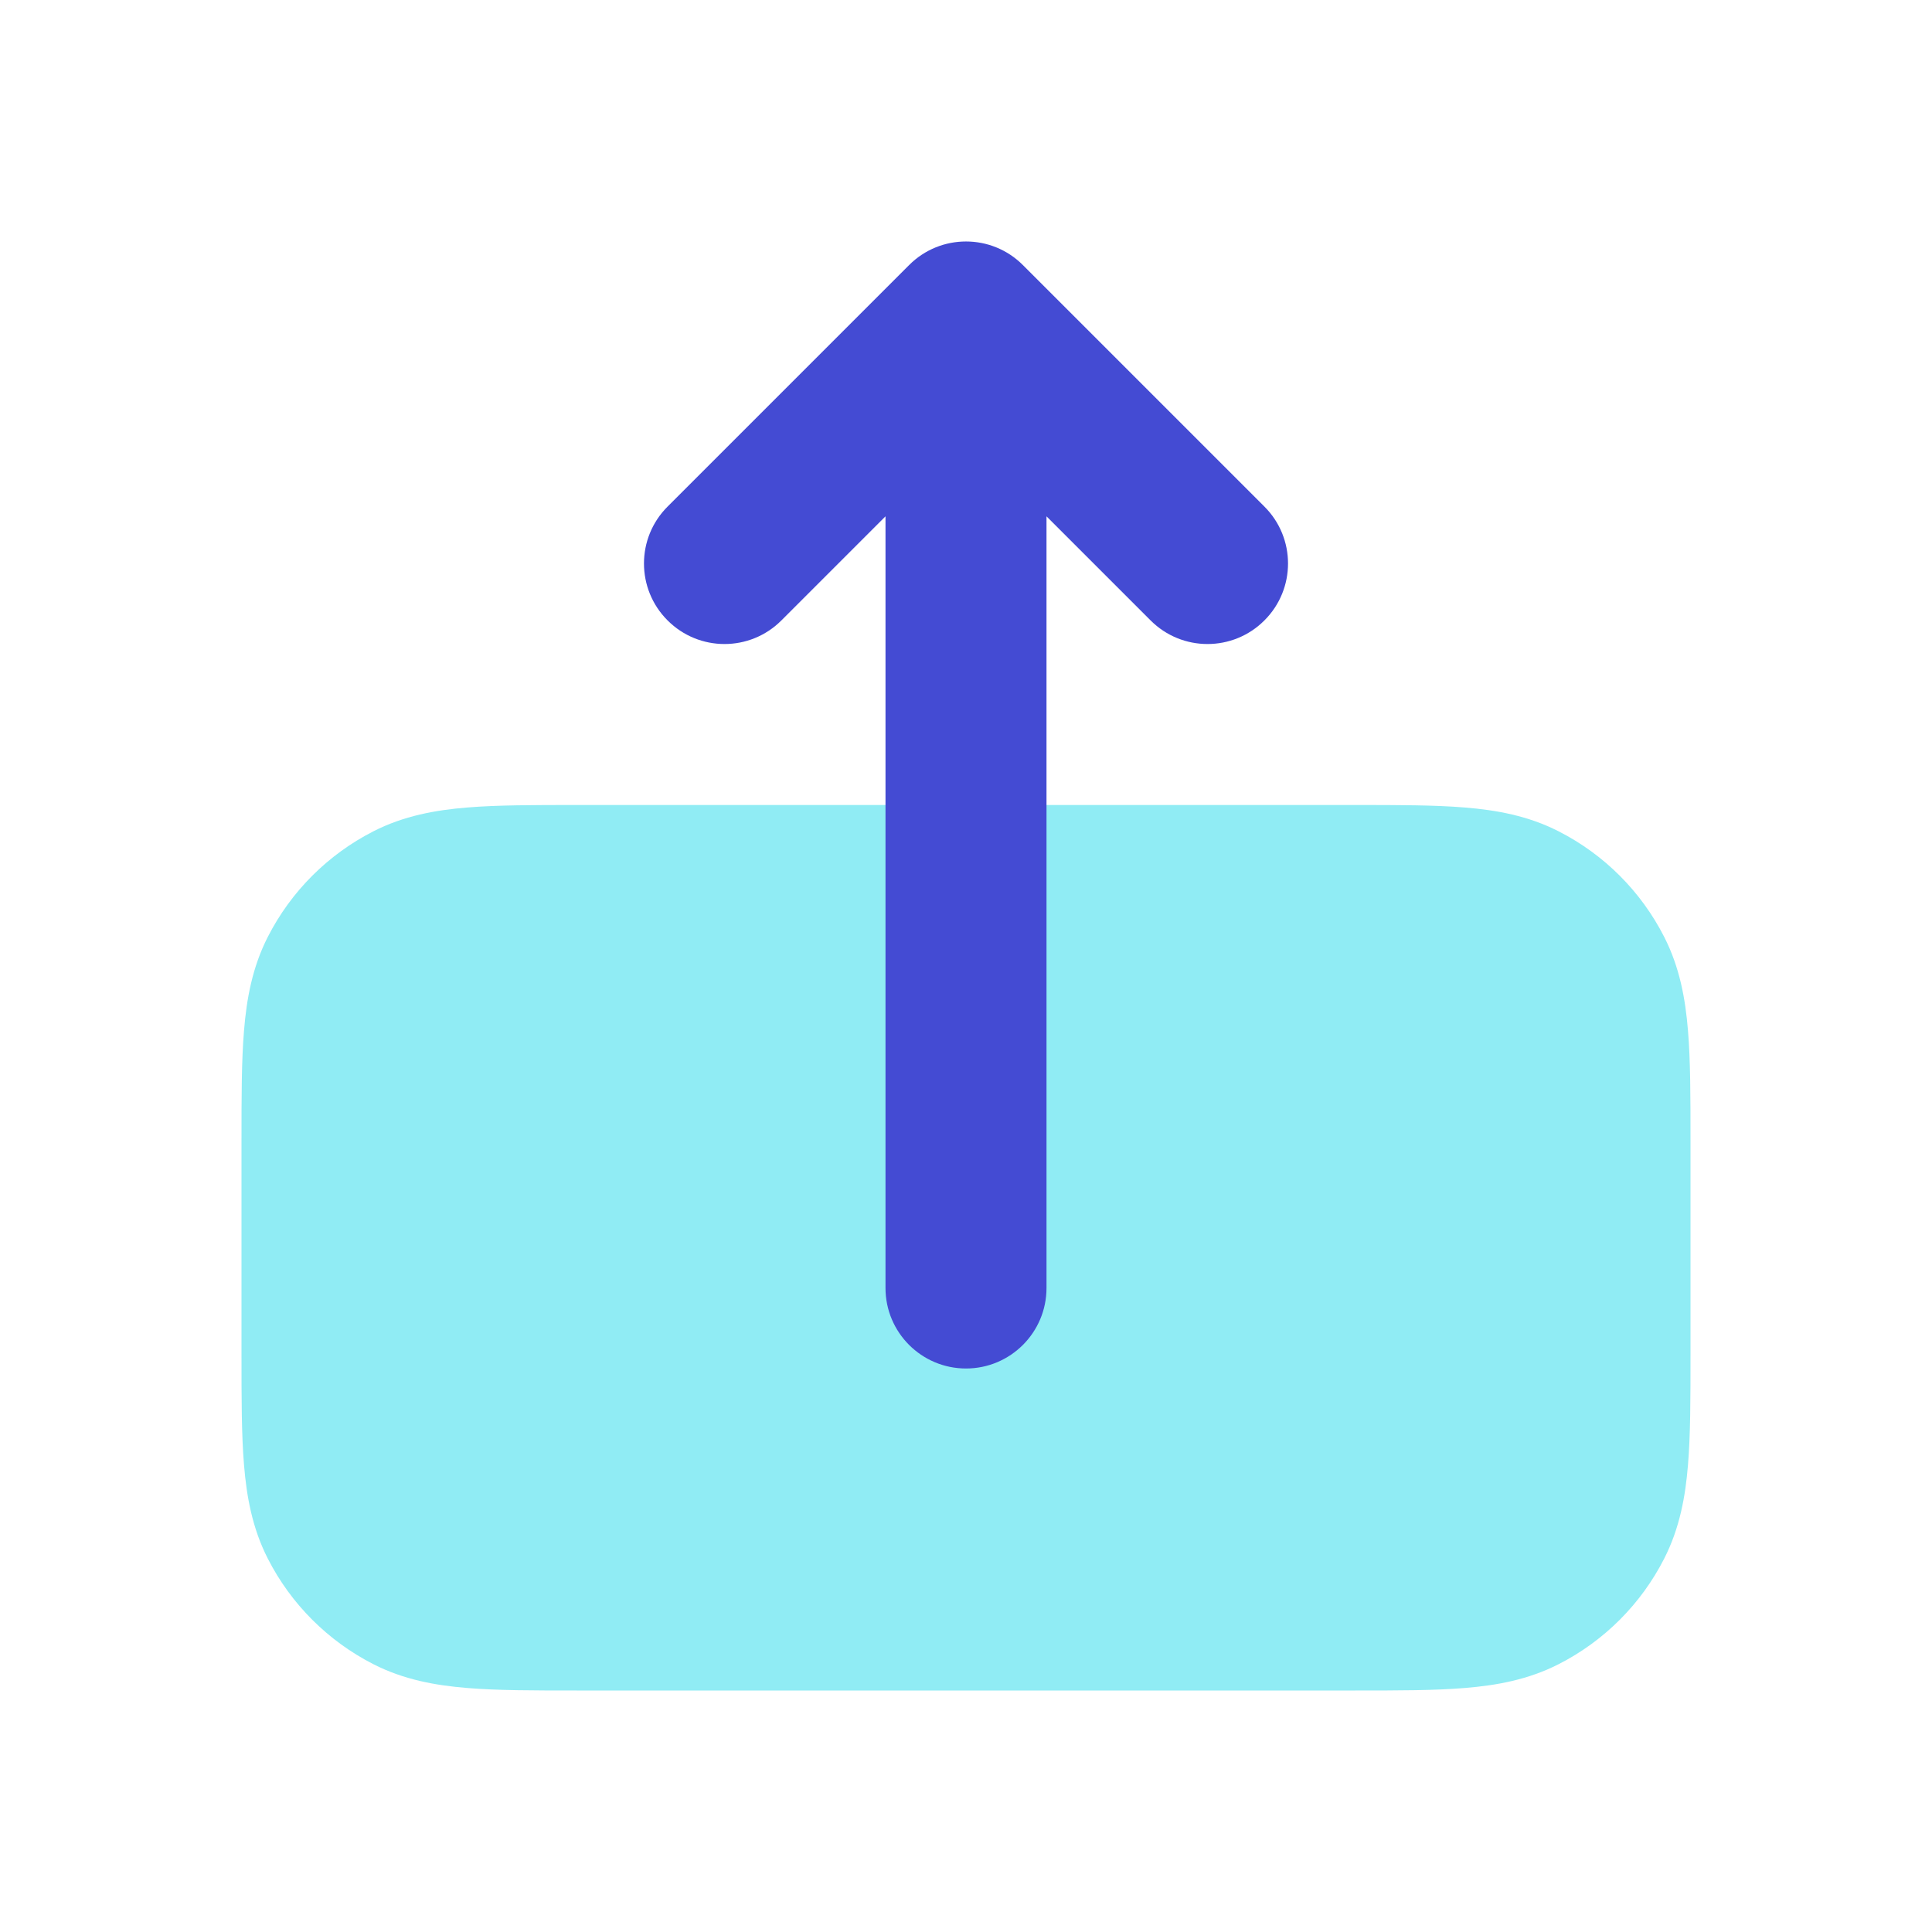 <svg width="24" height="24" viewBox="0 0 24 24" fill="none" xmlns="http://www.w3.org/2000/svg">
<path d="M3 14.162V16.838C3 17.366 3 17.82 3.031 18.195C3.063 18.59 3.134 18.984 3.327 19.362C3.615 19.927 4.074 20.385 4.638 20.673C5.016 20.866 5.41 20.937 5.805 20.969C6.18 21 6.634 21 7.161 21L16.838 21C17.366 21 17.82 21 18.195 20.969C18.59 20.937 18.984 20.866 19.362 20.673C19.927 20.385 20.385 19.927 20.673 19.362C20.866 18.984 20.937 18.59 20.969 18.195C21 17.82 21 17.366 21 16.839L21 14.161C21 13.634 21 13.18 20.969 12.805C20.937 12.41 20.866 12.016 20.673 11.638C20.385 11.073 19.927 10.615 19.362 10.327C18.984 10.134 18.59 10.063 18.195 10.031C17.82 10 17.366 10 16.839 10L7.161 10C6.634 10 6.18 10 5.805 10.031C5.41 10.063 5.016 10.134 4.638 10.327C4.074 10.615 3.615 11.073 3.327 11.638C3.134 12.016 3.063 12.41 3.031 12.805C3 13.18 3 13.634 3 14.162Z" fill="#90ECF4"/>
<path d="M9.707 7.707C9.317 8.098 8.683 8.098 8.293 7.707C7.902 7.317 7.902 6.683 8.293 6.293L11.293 3.293C11.683 2.902 12.317 2.902 12.707 3.293L15.707 6.293C16.098 6.683 16.098 7.317 15.707 7.707C15.317 8.098 14.683 8.098 14.293 7.707L13 6.414V16C13 16.552 12.552 17 12 17C11.448 17 11 16.552 11 16V6.414L9.707 7.707Z" fill="#444BD3"/>
</svg>

